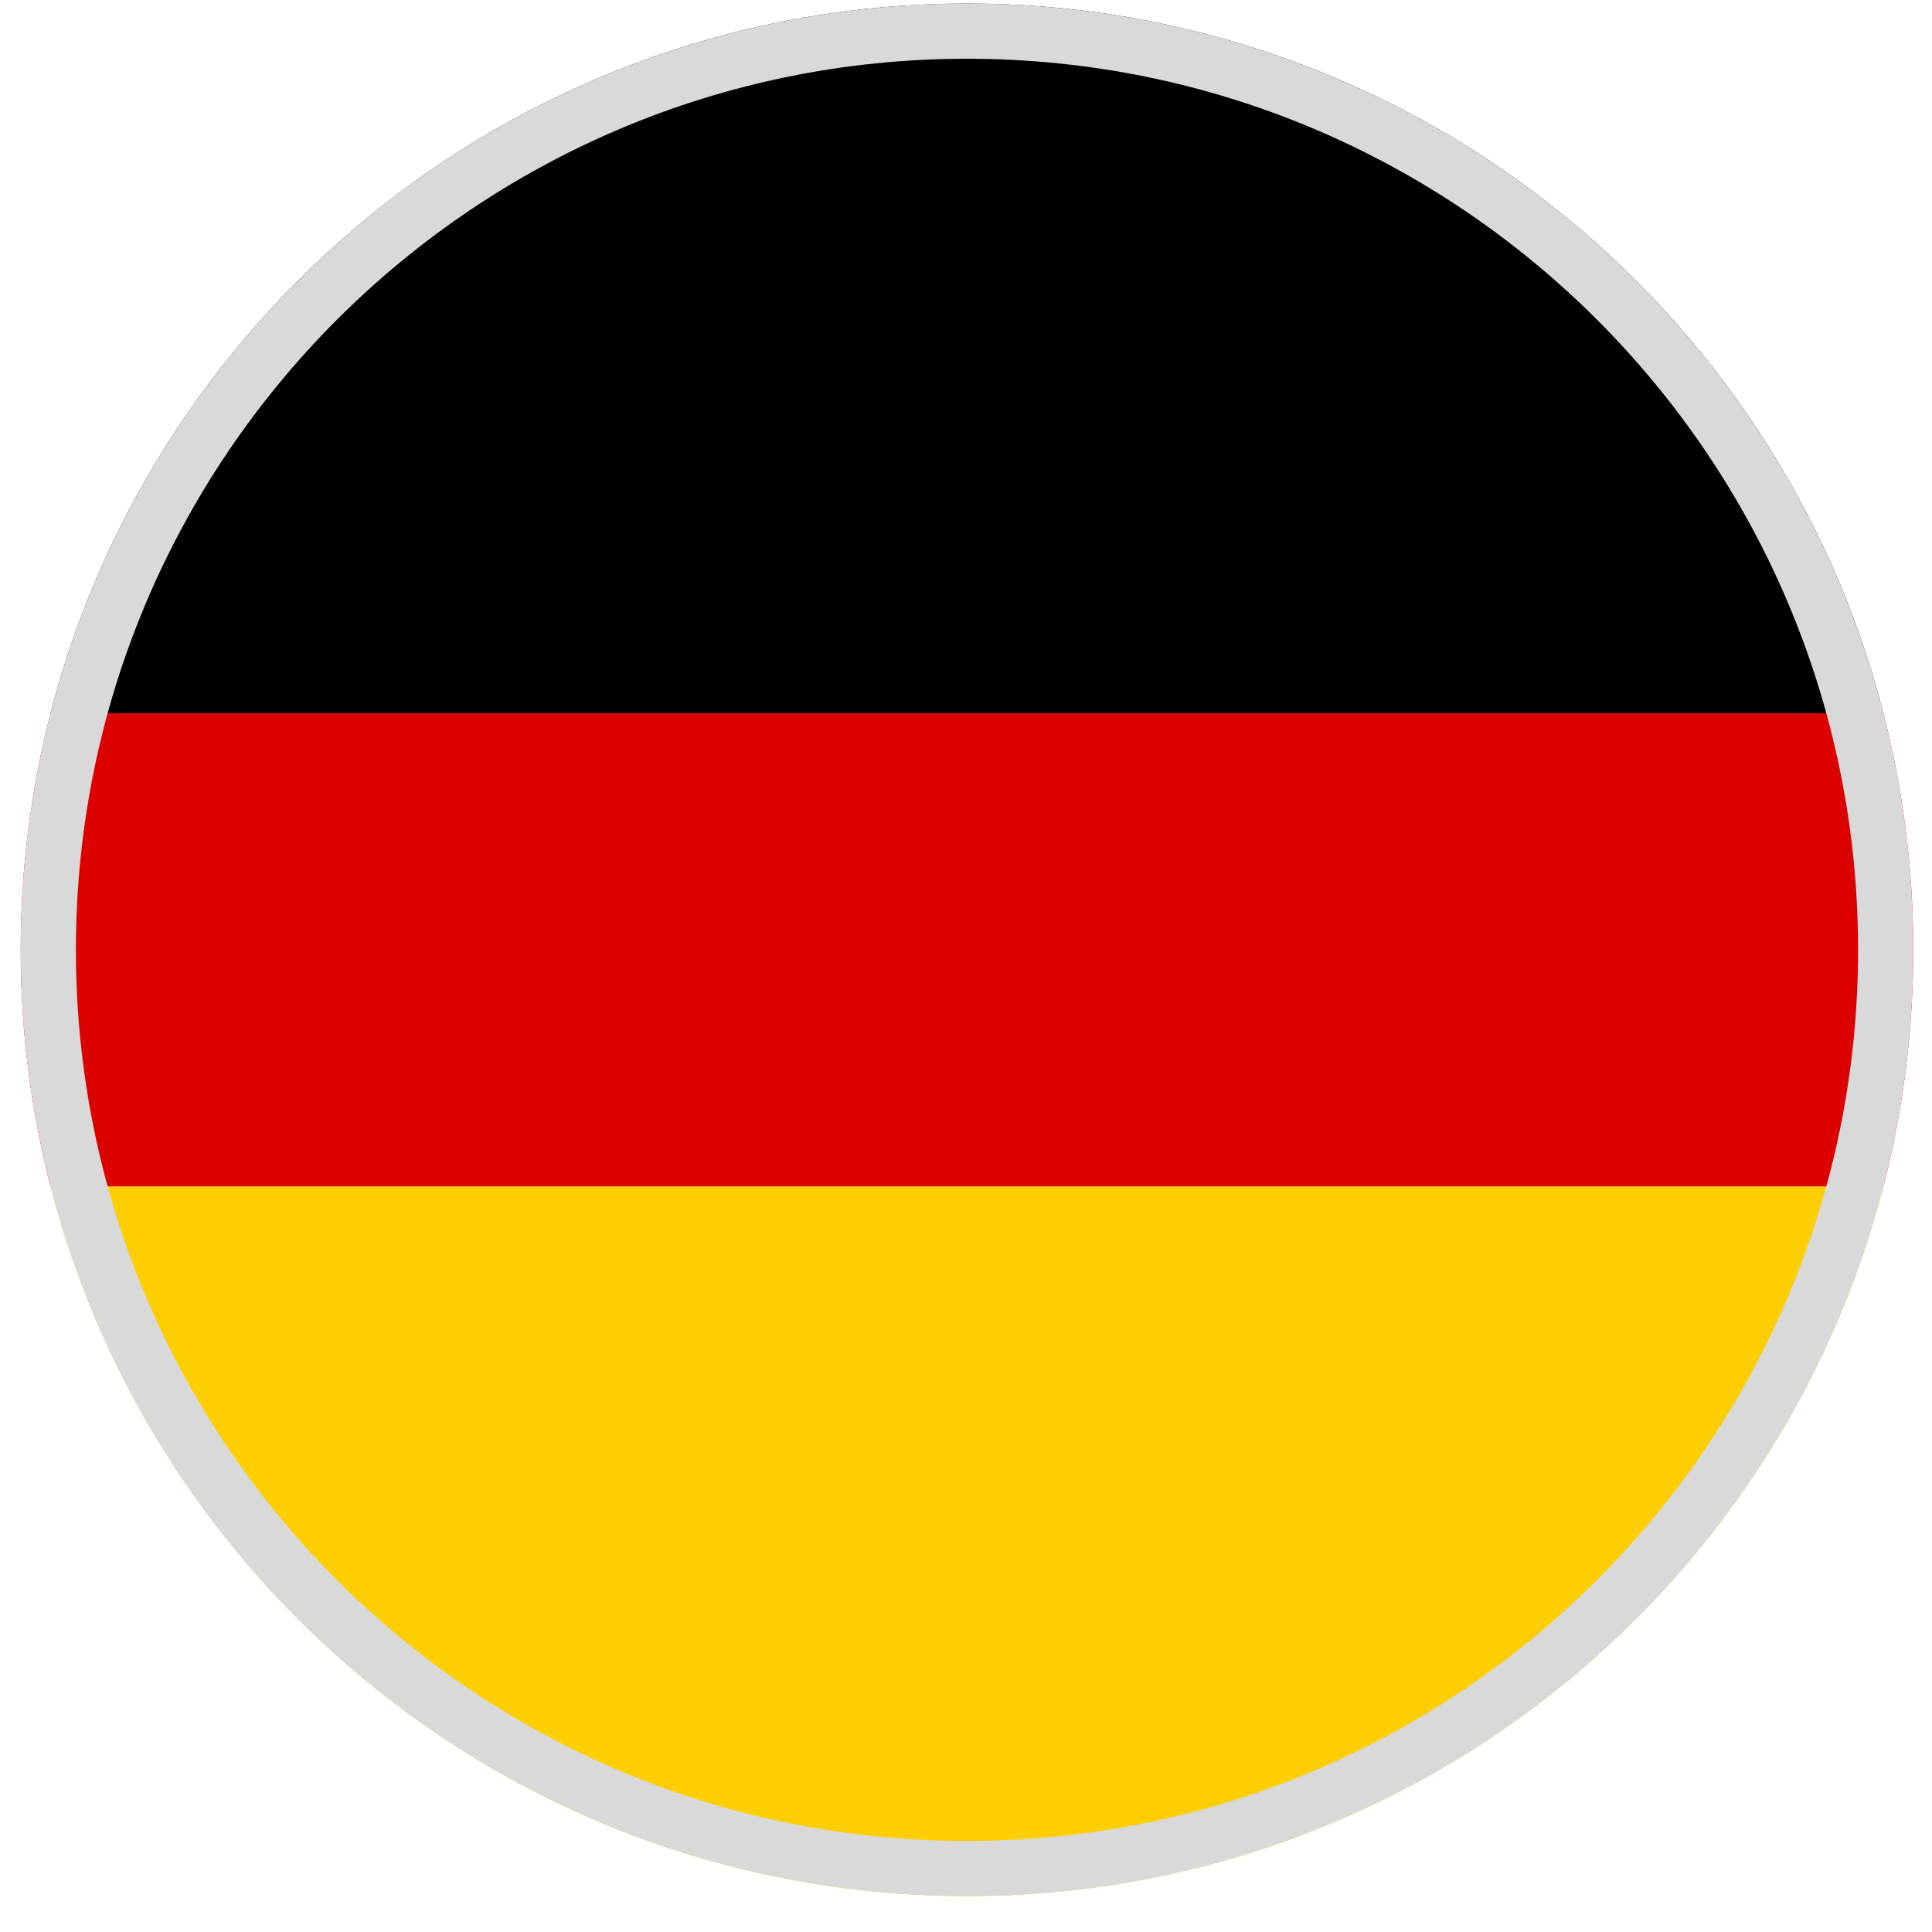 <svg width="49" height="49" viewBox="0 0 49 49" fill="none" xmlns="http://www.w3.org/2000/svg">
<g clip-path="url(#clip0_4012_203838)">
<path fill-rule="evenodd" clip-rule="evenodd" d="M47.769 30.09C45.105 40.442 35.708 48.09 24.525 48.09C13.342 48.09 3.946 40.442 1.281 30.09H47.769Z" fill="#FFCE00"/>
<path fill-rule="evenodd" clip-rule="evenodd" d="M47.769 18.09H1.281C3.946 7.739 13.342 0.09 24.525 0.09C35.708 0.09 45.105 7.739 47.769 18.09Z" fill="black"/>
<path fill-rule="evenodd" clip-rule="evenodd" d="M47.769 30.09C48.262 28.172 48.525 26.162 48.525 24.09C48.525 22.018 48.262 20.008 47.769 18.09H1.281C0.787 20.008 0.525 22.018 0.525 24.09C0.525 26.162 0.787 28.172 1.281 30.09H47.769Z" fill="#DD0000"/>
<path fill-rule="evenodd" clip-rule="evenodd" d="M24.525 46.69C37.007 46.69 47.125 36.572 47.125 24.09C47.125 11.609 37.007 1.49 24.525 1.49C12.043 1.49 1.925 11.609 1.925 24.09C1.925 36.572 12.043 46.69 24.525 46.69ZM24.525 48.09C37.78 48.09 48.525 37.345 48.525 24.09C48.525 10.835 37.78 0.09 24.525 0.09C11.27 0.09 0.525 10.835 0.525 24.09C0.525 37.345 11.27 48.09 24.525 48.09Z" fill="#D9D9D9"/>
</g>
<defs>
<clipPath id="clip0_4012_203838">
<rect x="0.525" y="0.09" width="48" height="48" fill="white"/>
</clipPath>
</defs>
</svg>
